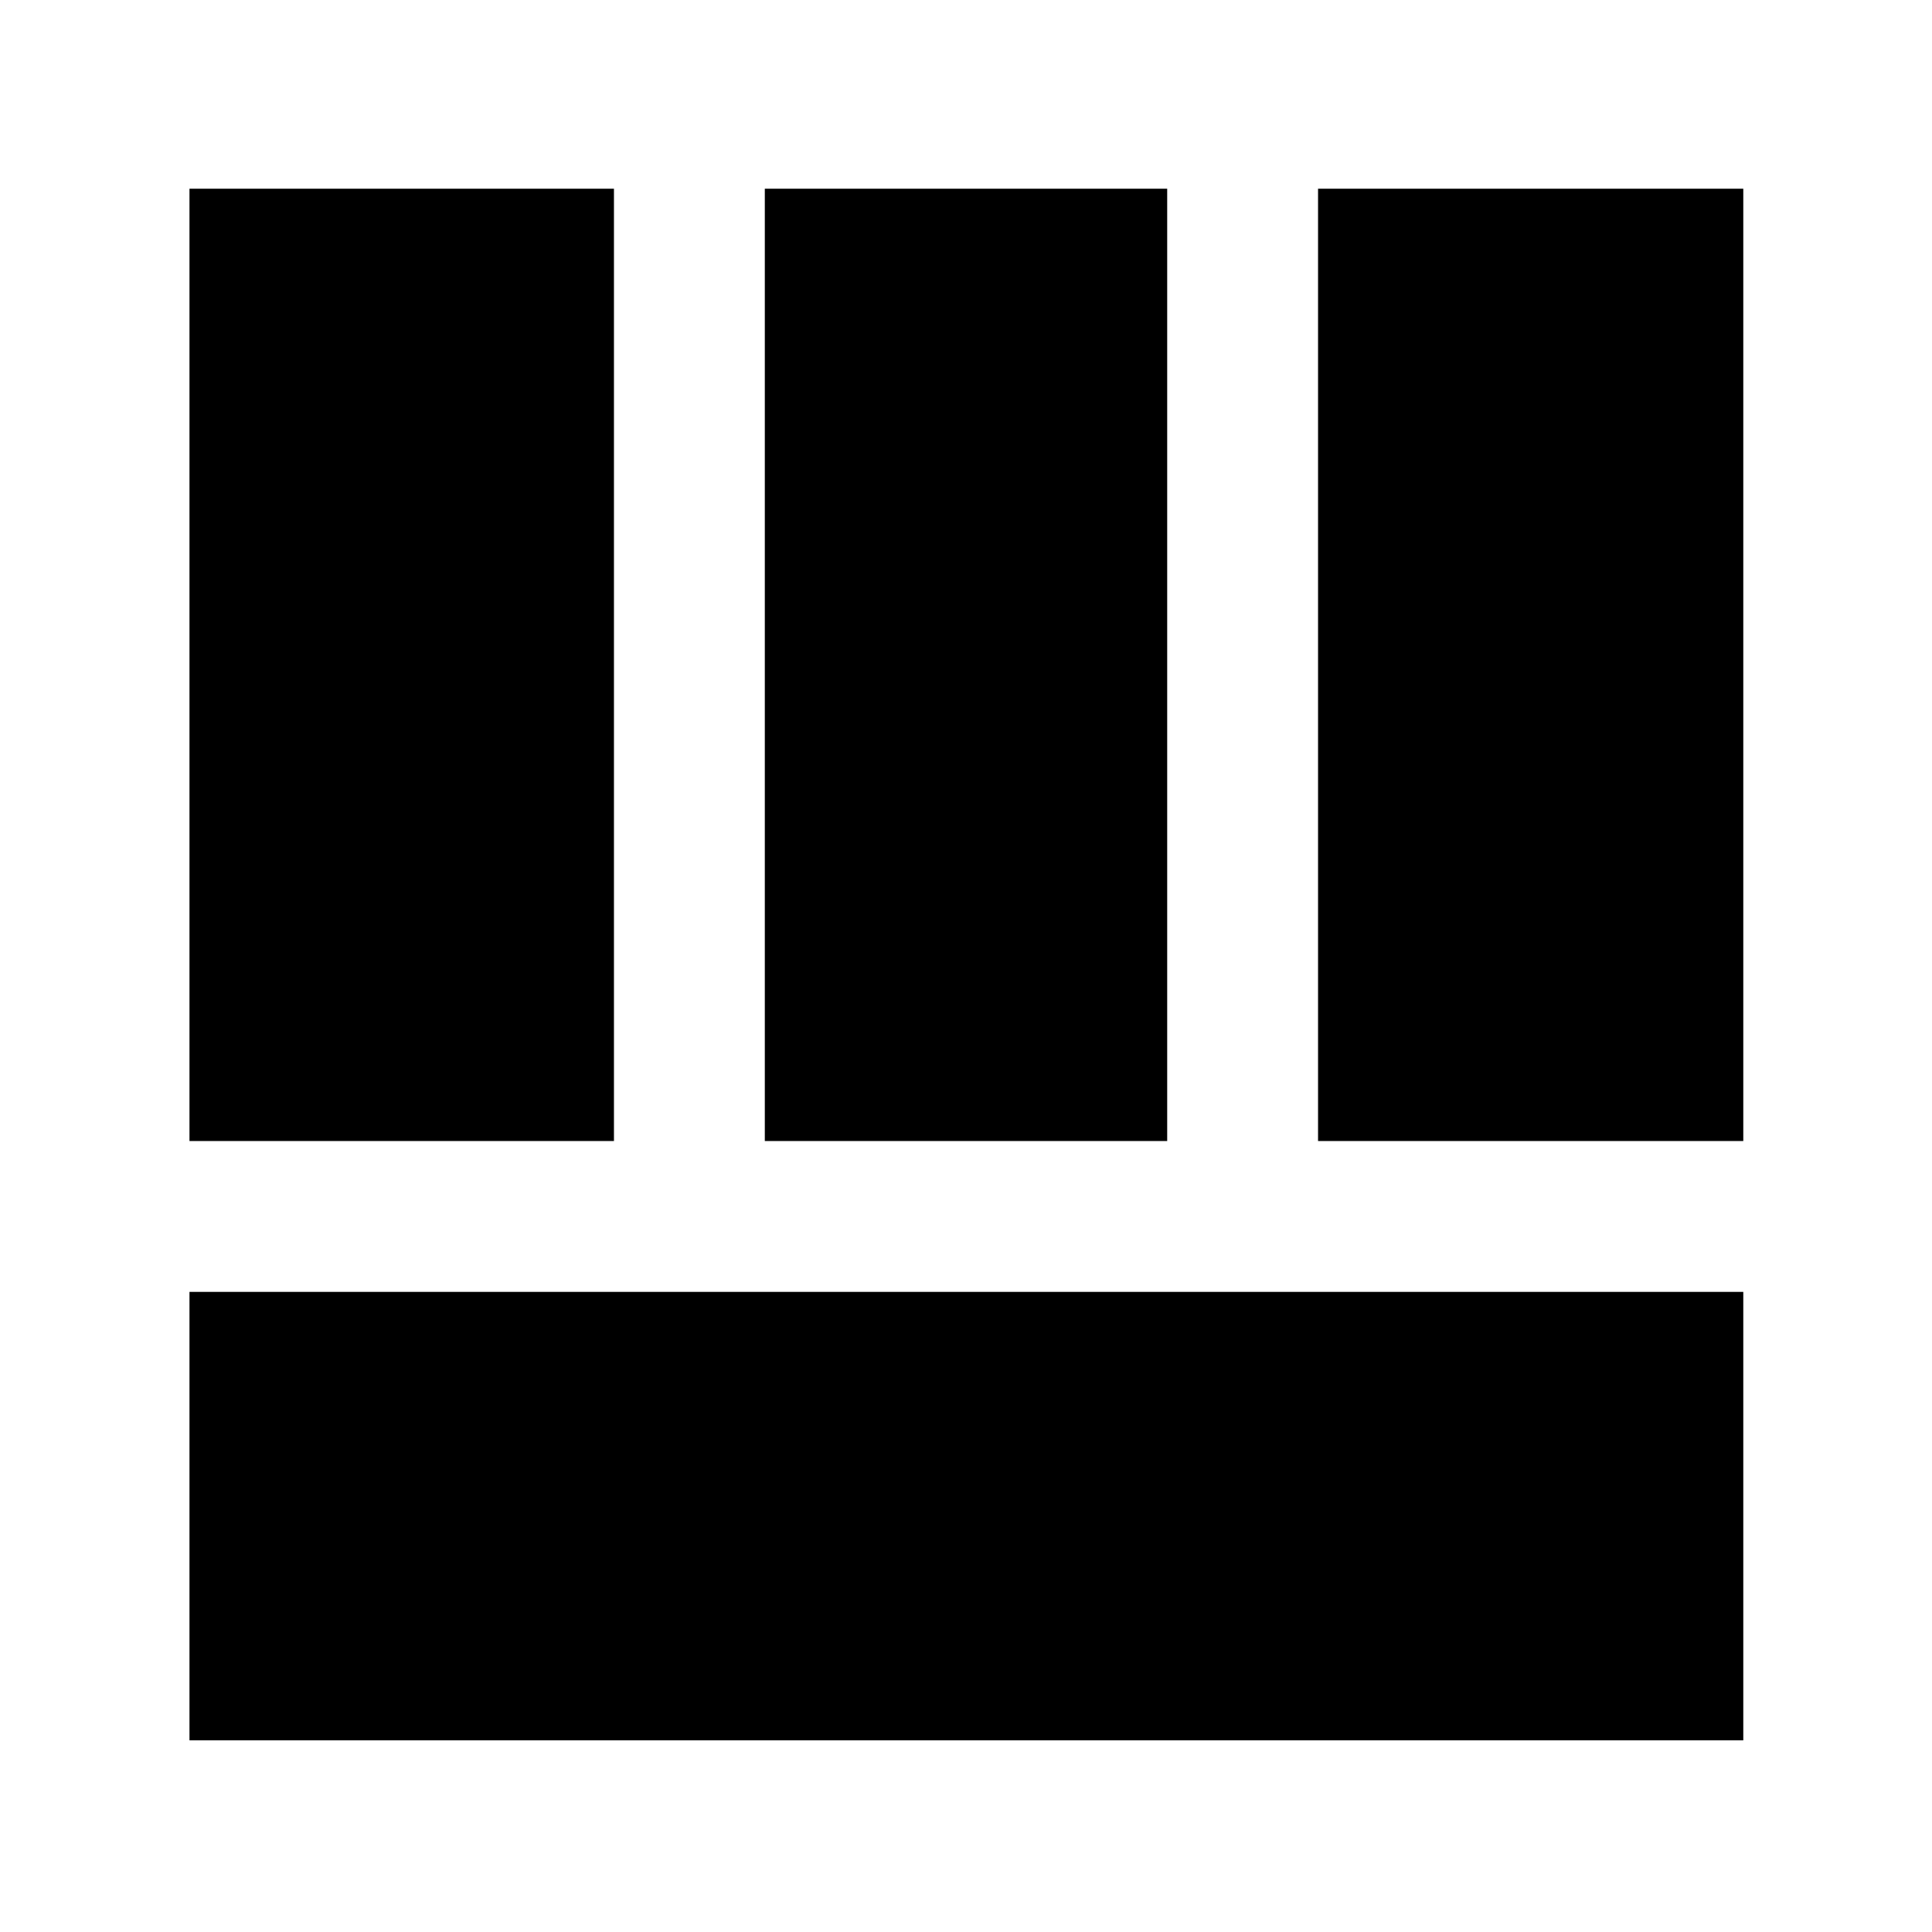 <svg xmlns="http://www.w3.org/2000/svg" height="40" viewBox="0 -960 960 960" width="40"><path d="M94.15-95.25v-222.82h772.08v222.82H94.15Zm560.78-297.78v-473.2h211.3v473.2h-211.3Zm-560.78 0v-473.2h210.92v473.2H94.15Zm285.88 0v-473.2h199.94v473.2H380.03Z"/></svg>